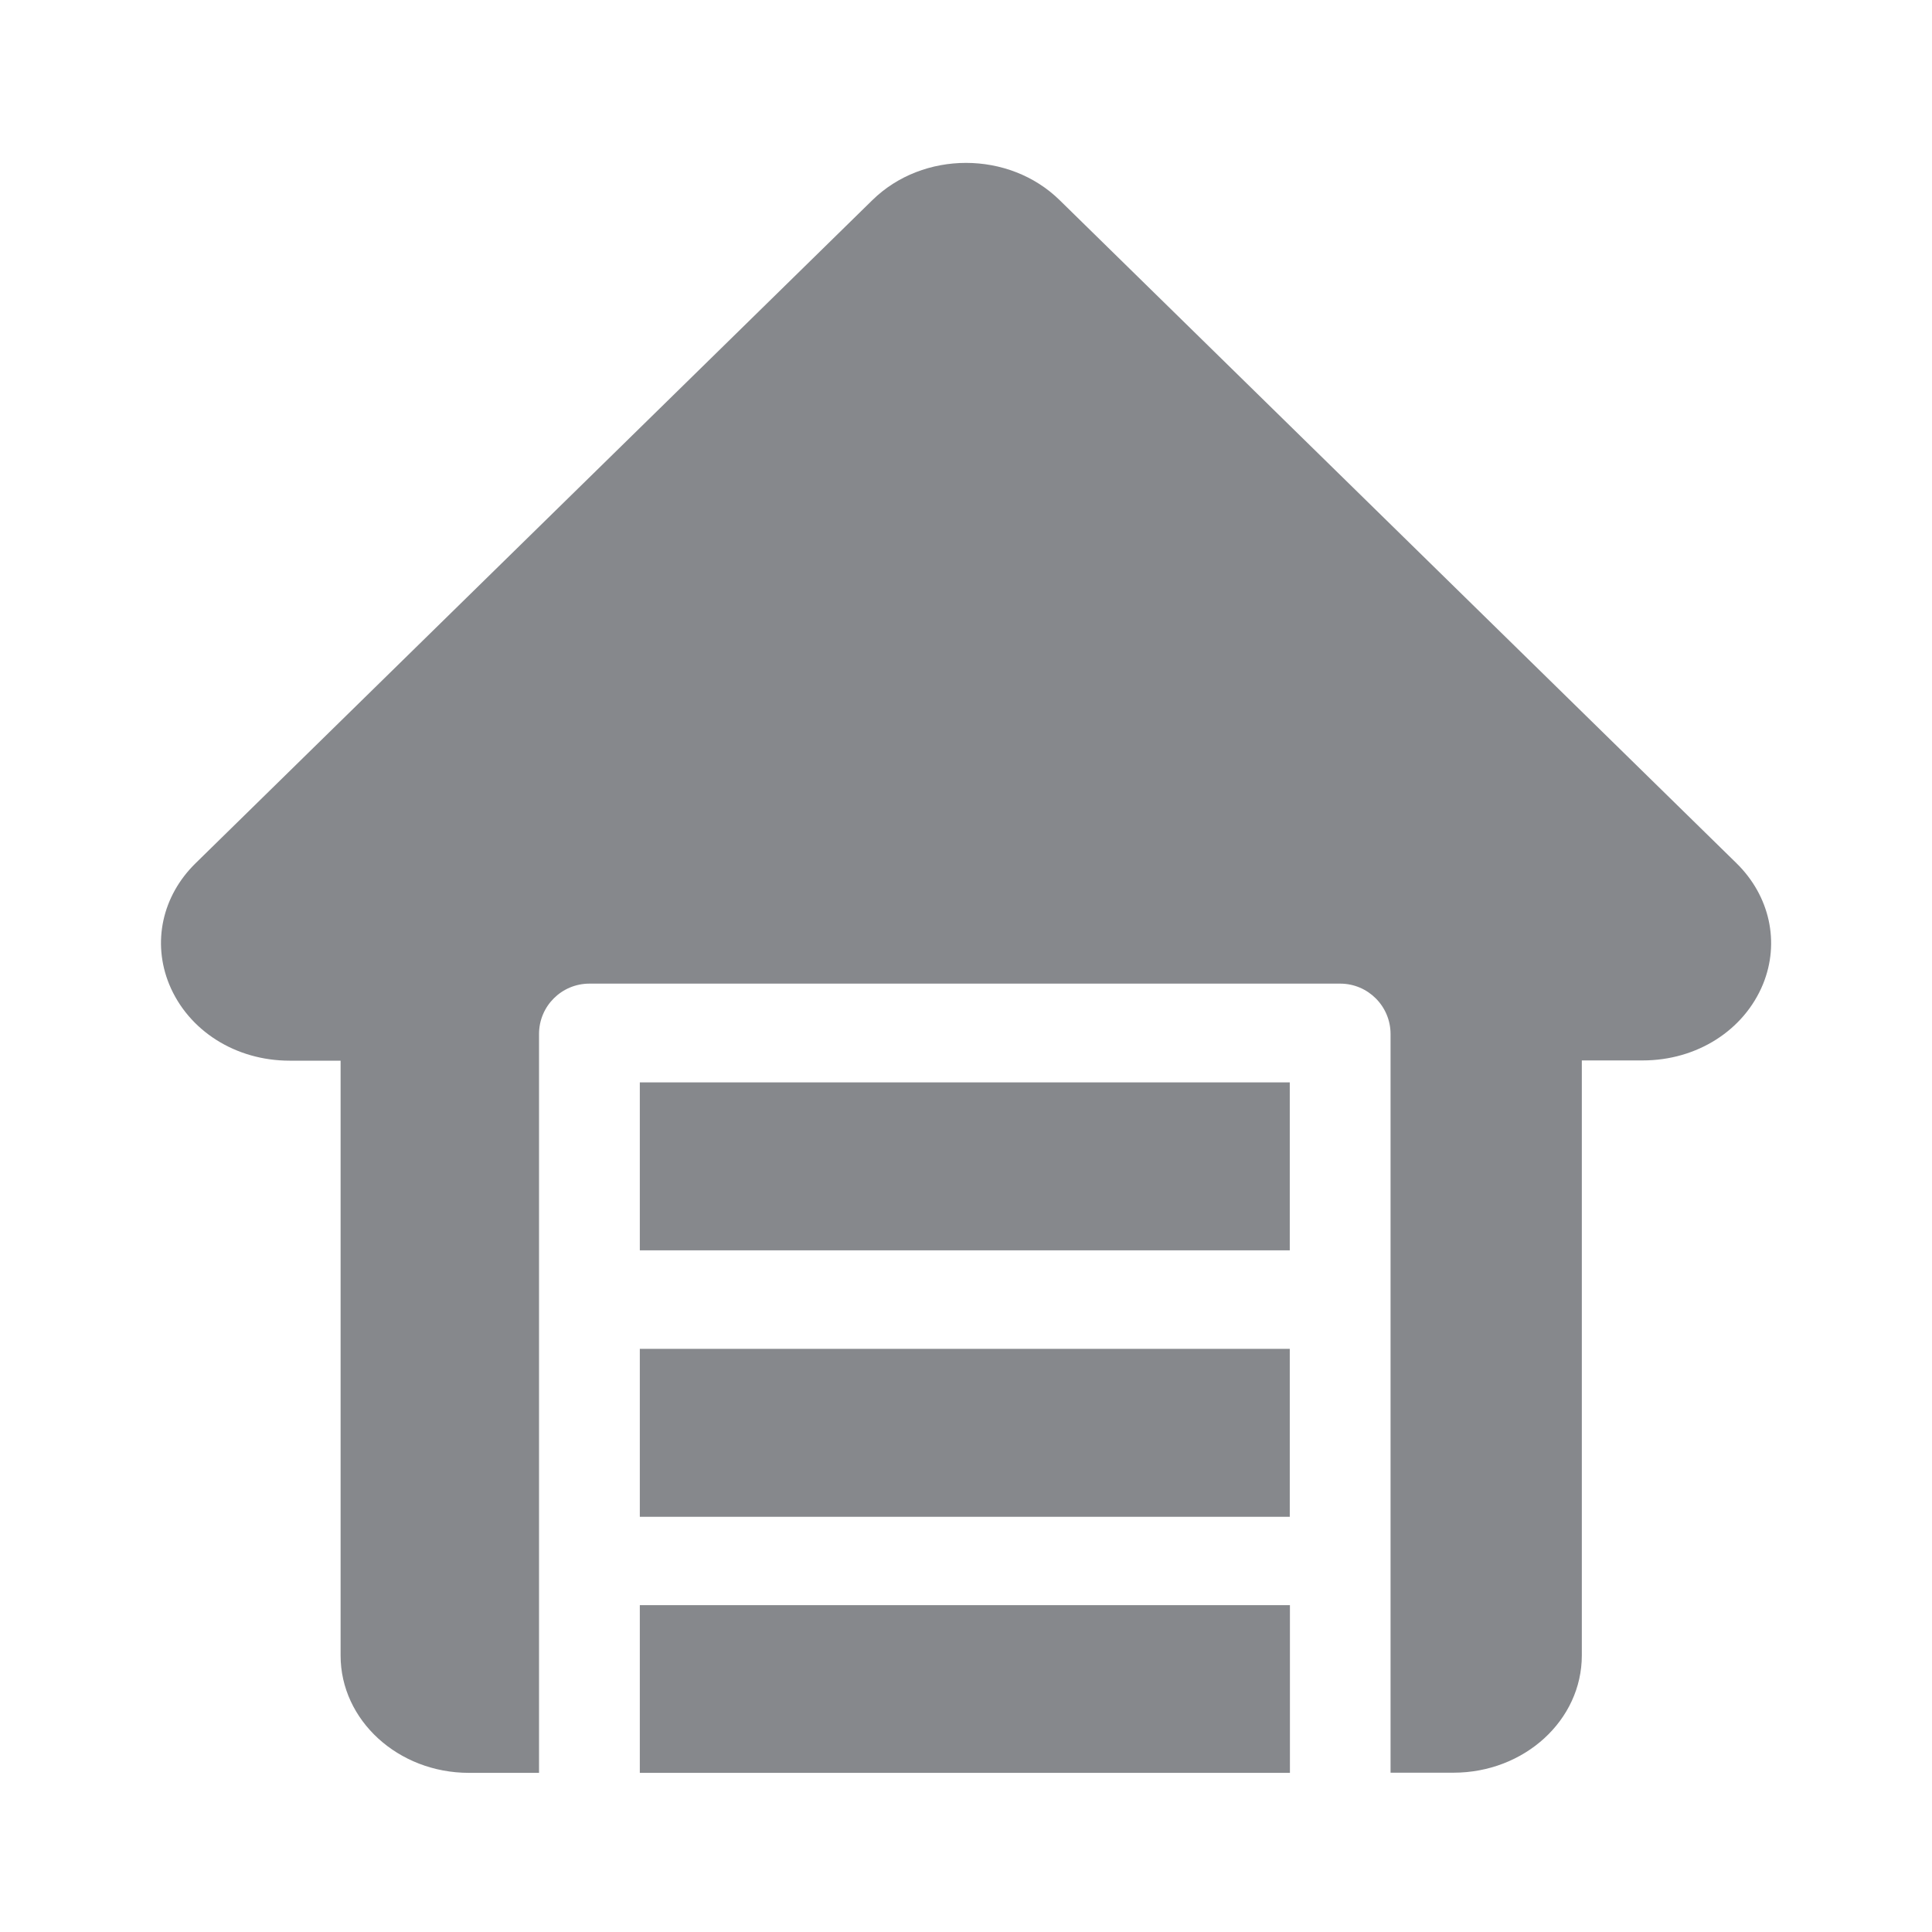 <svg width="24" height="24" viewBox="0 0 24 24" fill="none" xmlns="http://www.w3.org/2000/svg">
<path fill-rule="evenodd" clip-rule="evenodd" d="M7.948 22.023V19.94H16.024V22.023H7.948ZM7.948 18.842V16.756H16.022V18.842H7.948ZM7.948 15.532V13.446H16.022V15.532H7.948ZM21.571 10.723C21.986 11.13 22.112 11.707 21.901 12.225C21.665 12.8 21.079 13.173 20.407 13.173H19.65V20.564C19.65 21.369 18.936 22.021 18.056 22.021H17.274V12.845C17.274 12.501 16.995 12.219 16.648 12.219H7.322C6.977 12.219 6.696 12.498 6.696 12.845V22.023H5.825C4.945 22.023 4.231 21.369 4.231 20.566V13.176H3.597C2.925 13.176 2.339 12.803 2.102 12.228C1.889 11.707 2.014 11.13 2.43 10.723L10.836 2.487C11.465 1.869 12.535 1.869 13.164 2.487L21.571 10.723Z" fill="#86888C"/>
</svg>
